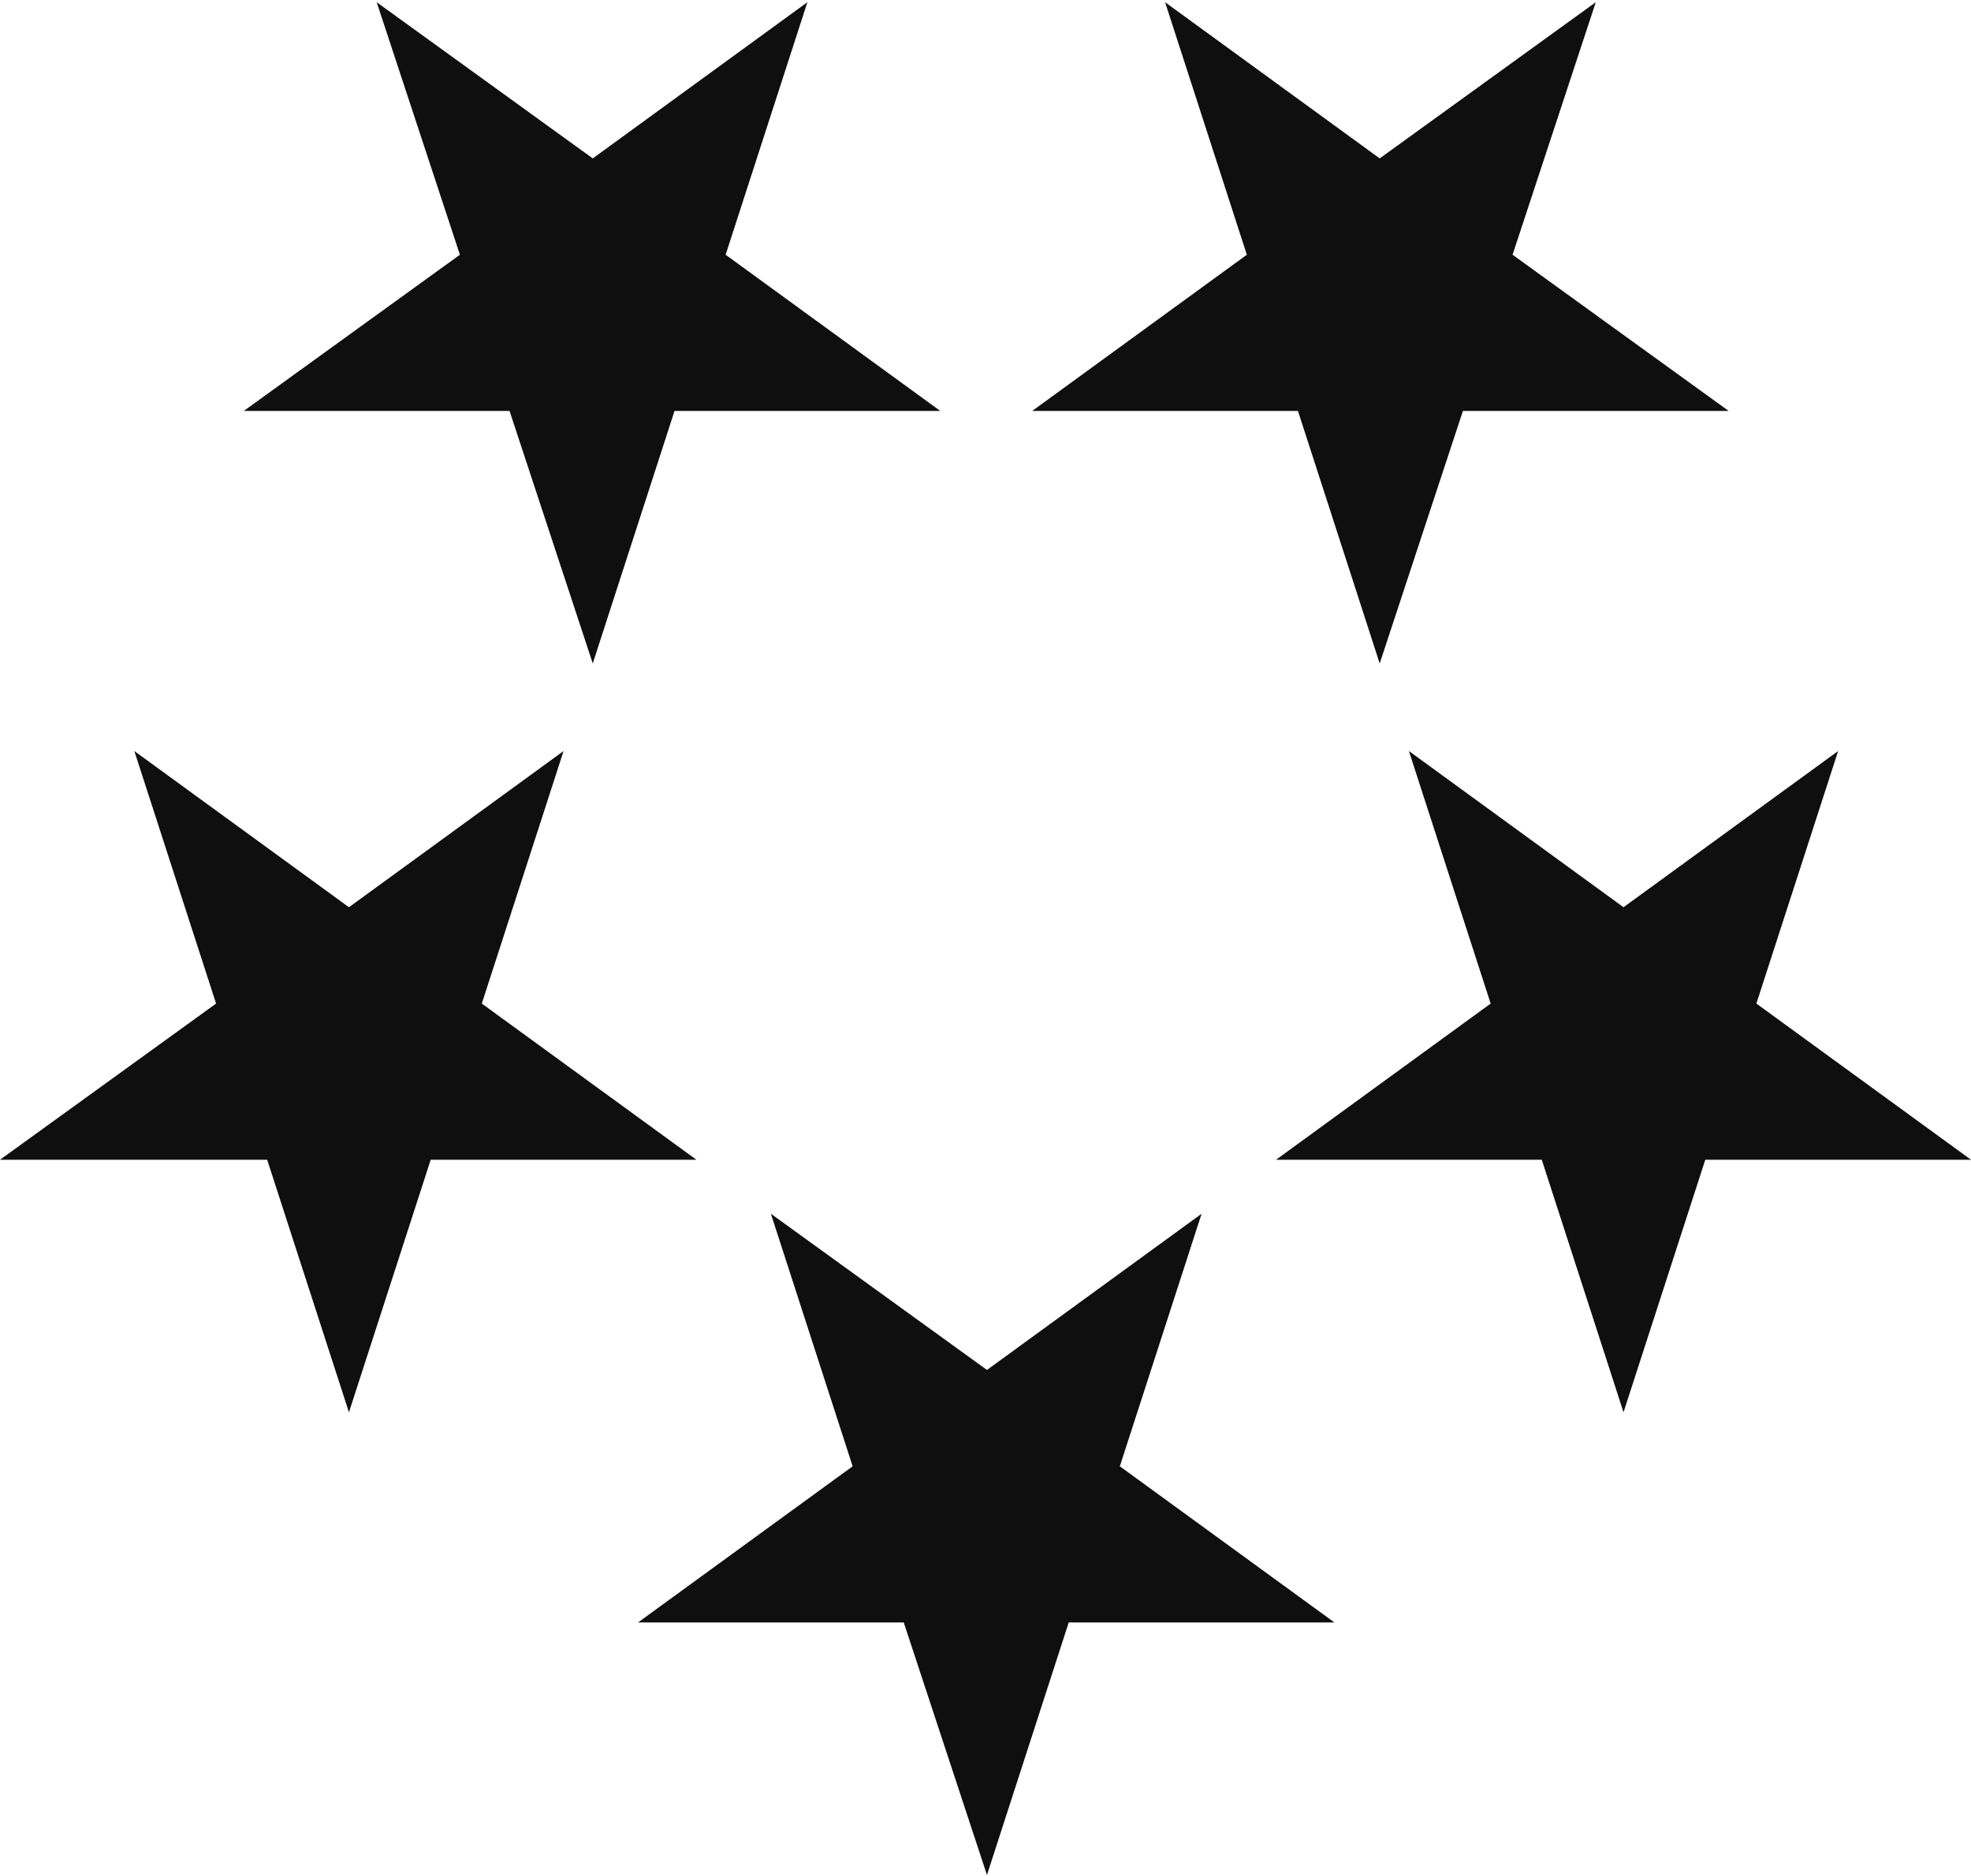 <svg width="125" height="119" viewBox="0 0 125 119" fill="none" xmlns="http://www.w3.org/2000/svg">
<path d="M67.778 102.918H84.63L71.019 93.011L76.204 76.992L62.593 86.9L48.889 76.992L54.074 93.011L40.463 102.918H57.315L62.593 118.937L67.778 102.918Z" fill="#0F0F0F"/>
<path d="M108.148 73.566H125L111.389 63.659L116.574 47.64L102.963 57.548L89.352 47.64L94.537 63.659L80.926 73.566H97.778L102.963 89.585L108.148 73.566Z" fill="#0F0F0F"/>
<path d="M92.778 26.066H109.63L95.926 16.159L101.204 0.14L87.5 10.048L73.889 0.14L79.074 16.159L65.463 26.066H82.315L87.5 42.085L92.778 26.066Z" fill="#0F0F0F"/>
<path d="M42.778 26.066H59.63L46.019 16.159L51.204 0.14L37.593 10.048L23.889 0.14L29.167 16.159L15.463 26.066H32.315L37.593 42.085L42.778 26.066Z" fill="#0F0F0F"/>
<path d="M27.315 73.566H44.167L30.556 63.659L35.741 47.64L22.13 57.548L8.519 47.64L13.704 63.659L0 73.566H16.944L22.13 89.585L27.315 73.566Z" fill="#0F0F0F"/>
</svg>

